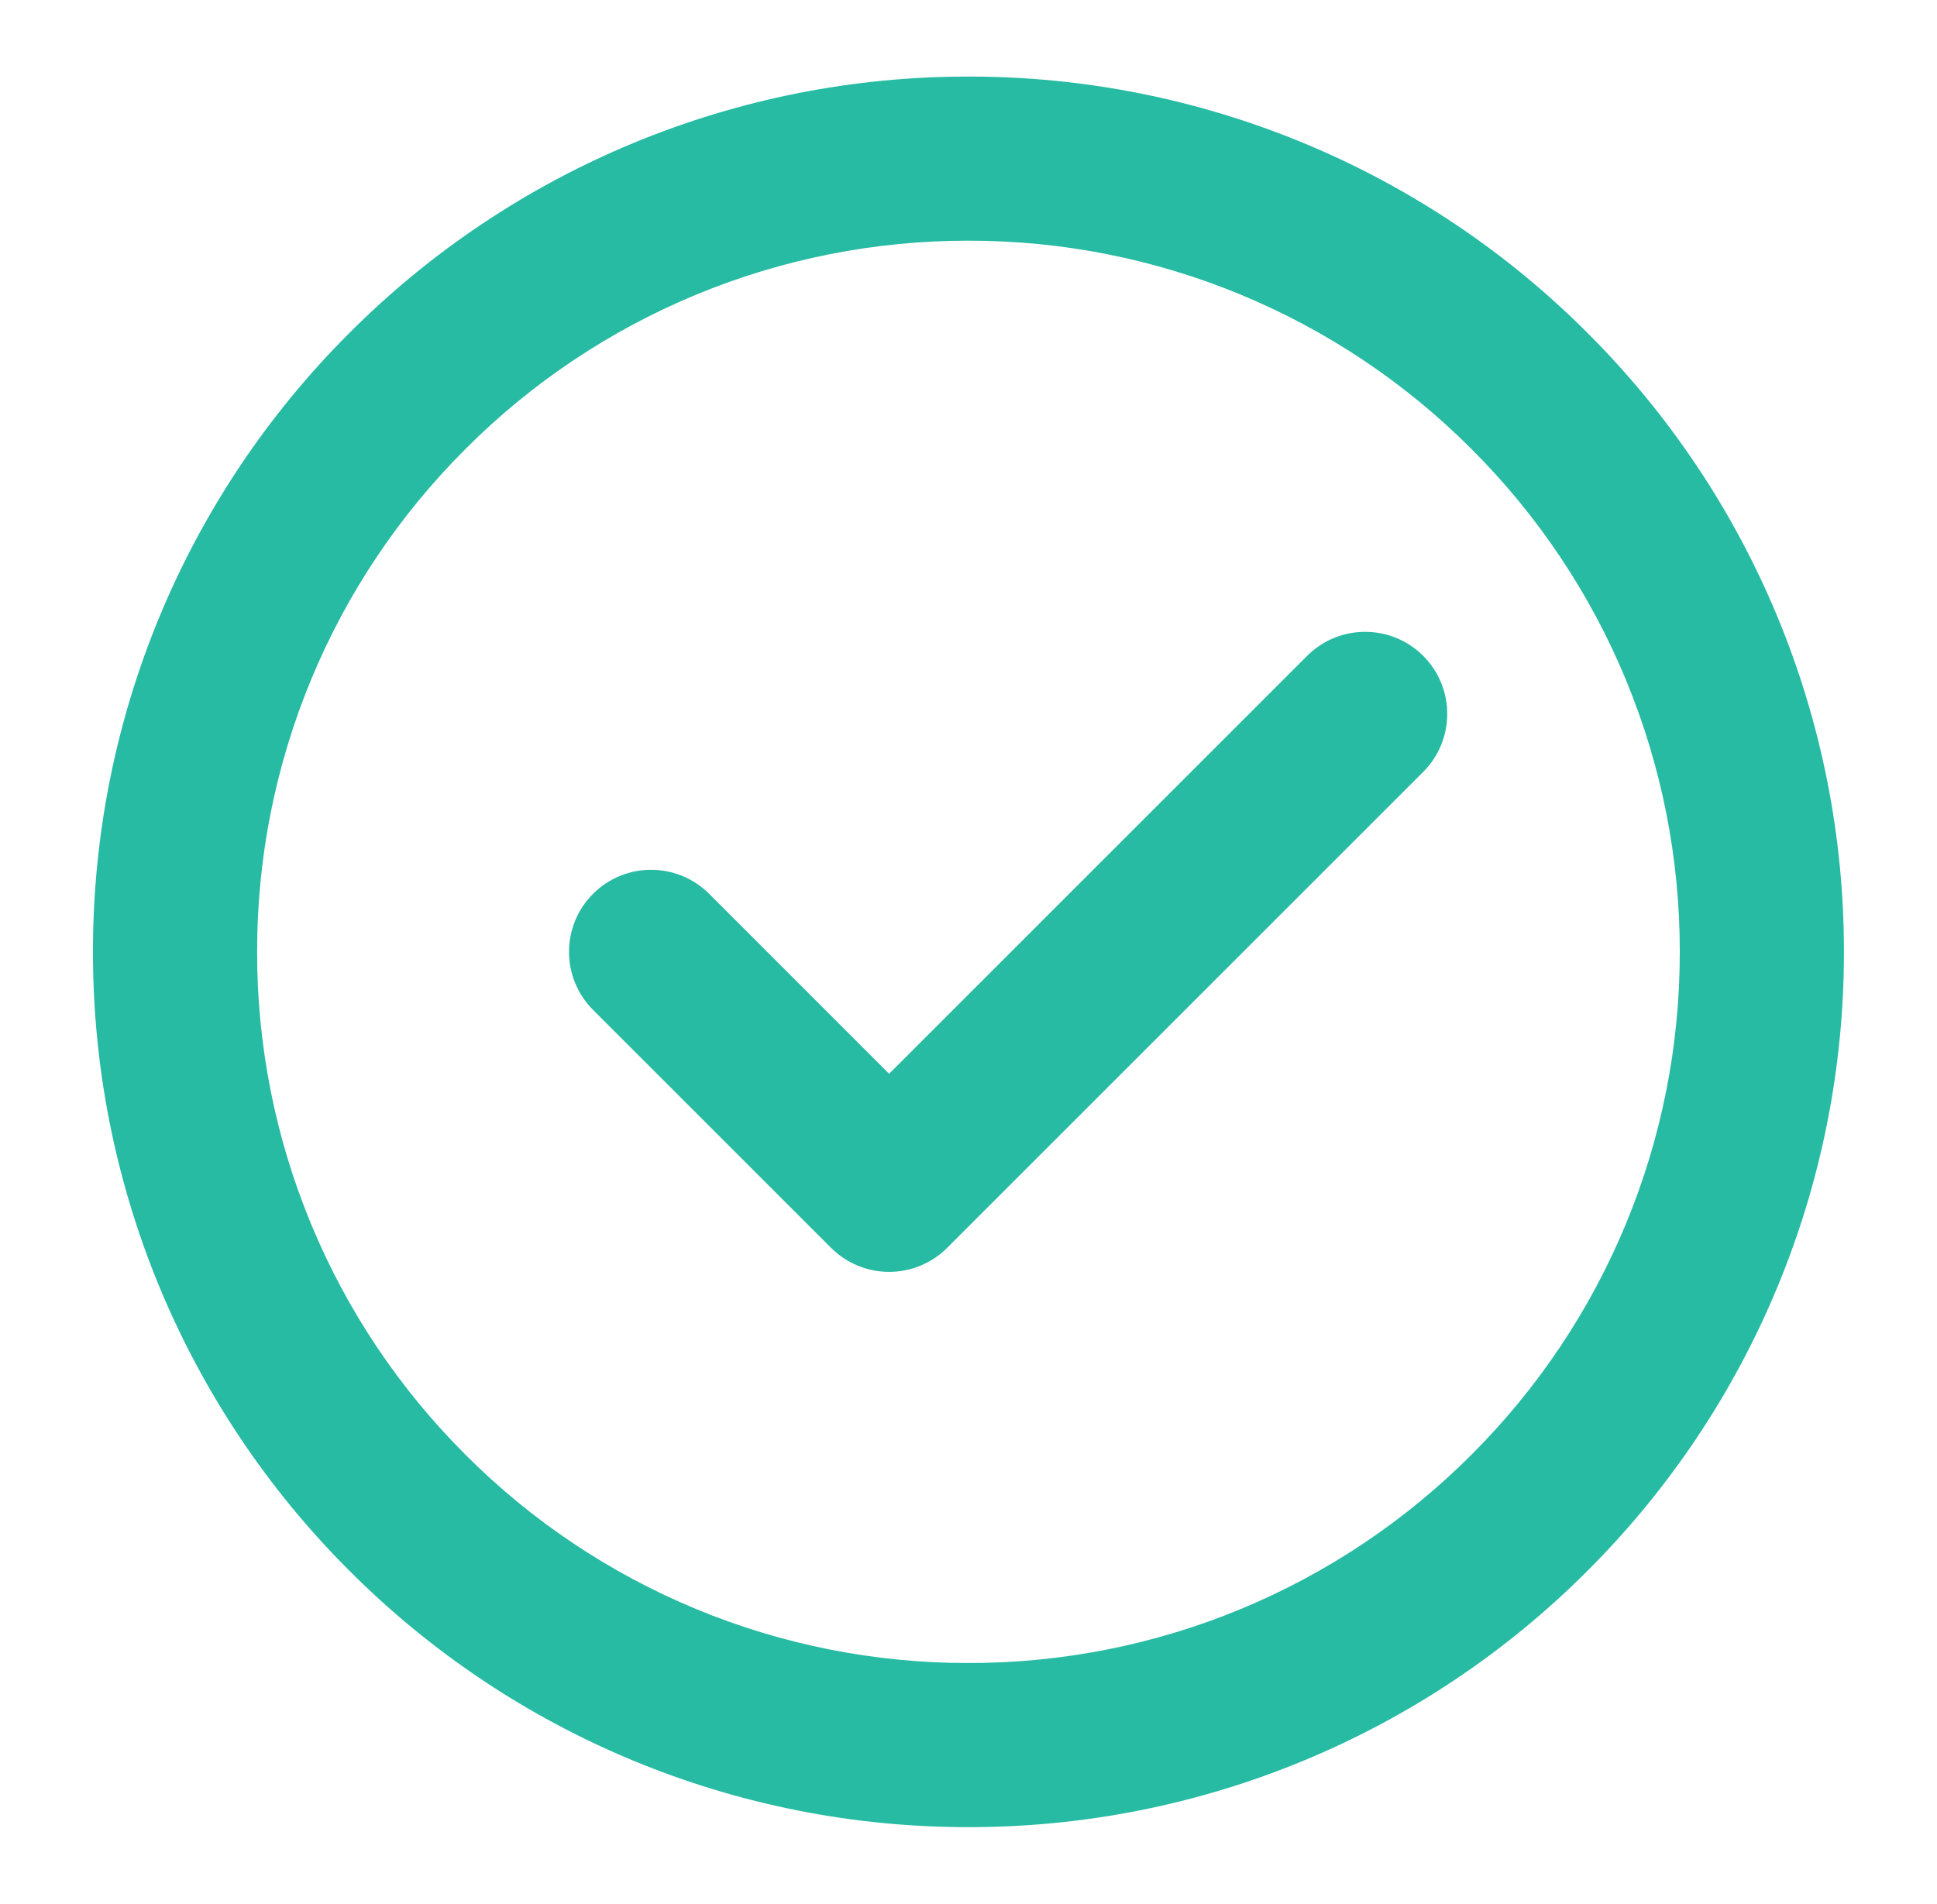 <svg width="59" height="58" viewBox="0 0 59 58" fill="none" xmlns="http://www.w3.org/2000/svg">
<path fill-rule="evenodd" clip-rule="evenodd" d="M29.499 2.333C33.001 2.329 36.47 3.017 39.706 4.358C42.942 5.698 45.881 7.664 48.354 10.143C50.834 12.617 52.801 15.557 54.141 18.793C55.481 22.029 56.169 25.497 56.165 29C56.169 32.502 55.482 35.971 54.141 39.207C52.801 42.443 50.834 45.382 48.355 47.856C45.881 50.336 42.942 52.302 39.706 53.642C36.47 54.983 33.001 55.671 29.499 55.667C25.996 55.671 22.527 54.983 19.291 53.642C16.055 52.302 13.116 50.335 10.642 47.855C8.163 45.382 6.197 42.443 4.856 39.207C3.516 35.971 2.828 32.502 2.832 29C2.828 25.497 3.516 22.029 4.856 18.793C6.197 15.557 8.163 12.618 10.643 10.144C13.116 7.664 16.056 5.698 19.291 4.358C22.527 3.017 25.996 2.329 29.499 2.333ZM37.792 8.977C35.164 7.888 32.347 7.33 29.502 7.333H29.495C26.651 7.33 23.833 7.888 21.205 8.977C18.577 10.066 16.189 11.663 14.181 13.677L14.176 13.682C12.162 15.691 10.564 18.078 9.476 20.706C8.387 23.334 7.828 26.152 7.832 28.997V29.003C7.828 31.848 8.387 34.666 9.476 37.294C10.564 39.922 12.162 42.309 14.176 44.318L14.181 44.323C16.189 46.337 18.577 47.934 21.205 49.023C23.833 50.112 26.651 50.67 29.495 50.667H29.502C32.347 50.67 35.164 50.112 37.792 49.023C40.421 47.934 42.808 46.337 44.817 44.323L44.822 44.318C46.836 42.309 48.433 39.922 49.522 37.294C50.611 34.666 51.169 31.848 51.165 29.003V28.997C51.169 26.152 50.61 23.334 49.522 20.706C48.433 18.078 46.836 15.691 44.822 13.682L44.817 13.677C42.808 11.663 40.421 10.066 37.792 8.977ZM43.35 19.982C44.326 20.959 44.326 22.541 43.35 23.518L28.85 38.018C28.381 38.487 27.745 38.75 27.082 38.75C26.419 38.75 25.783 38.487 25.314 38.018L18.064 30.768C17.088 29.791 17.088 28.209 18.064 27.232C19.041 26.256 20.623 26.256 21.6 27.232L27.082 32.715L39.814 19.982C40.791 19.006 42.373 19.006 43.35 19.982Z" fill="#27BBA3"/>
</svg>
